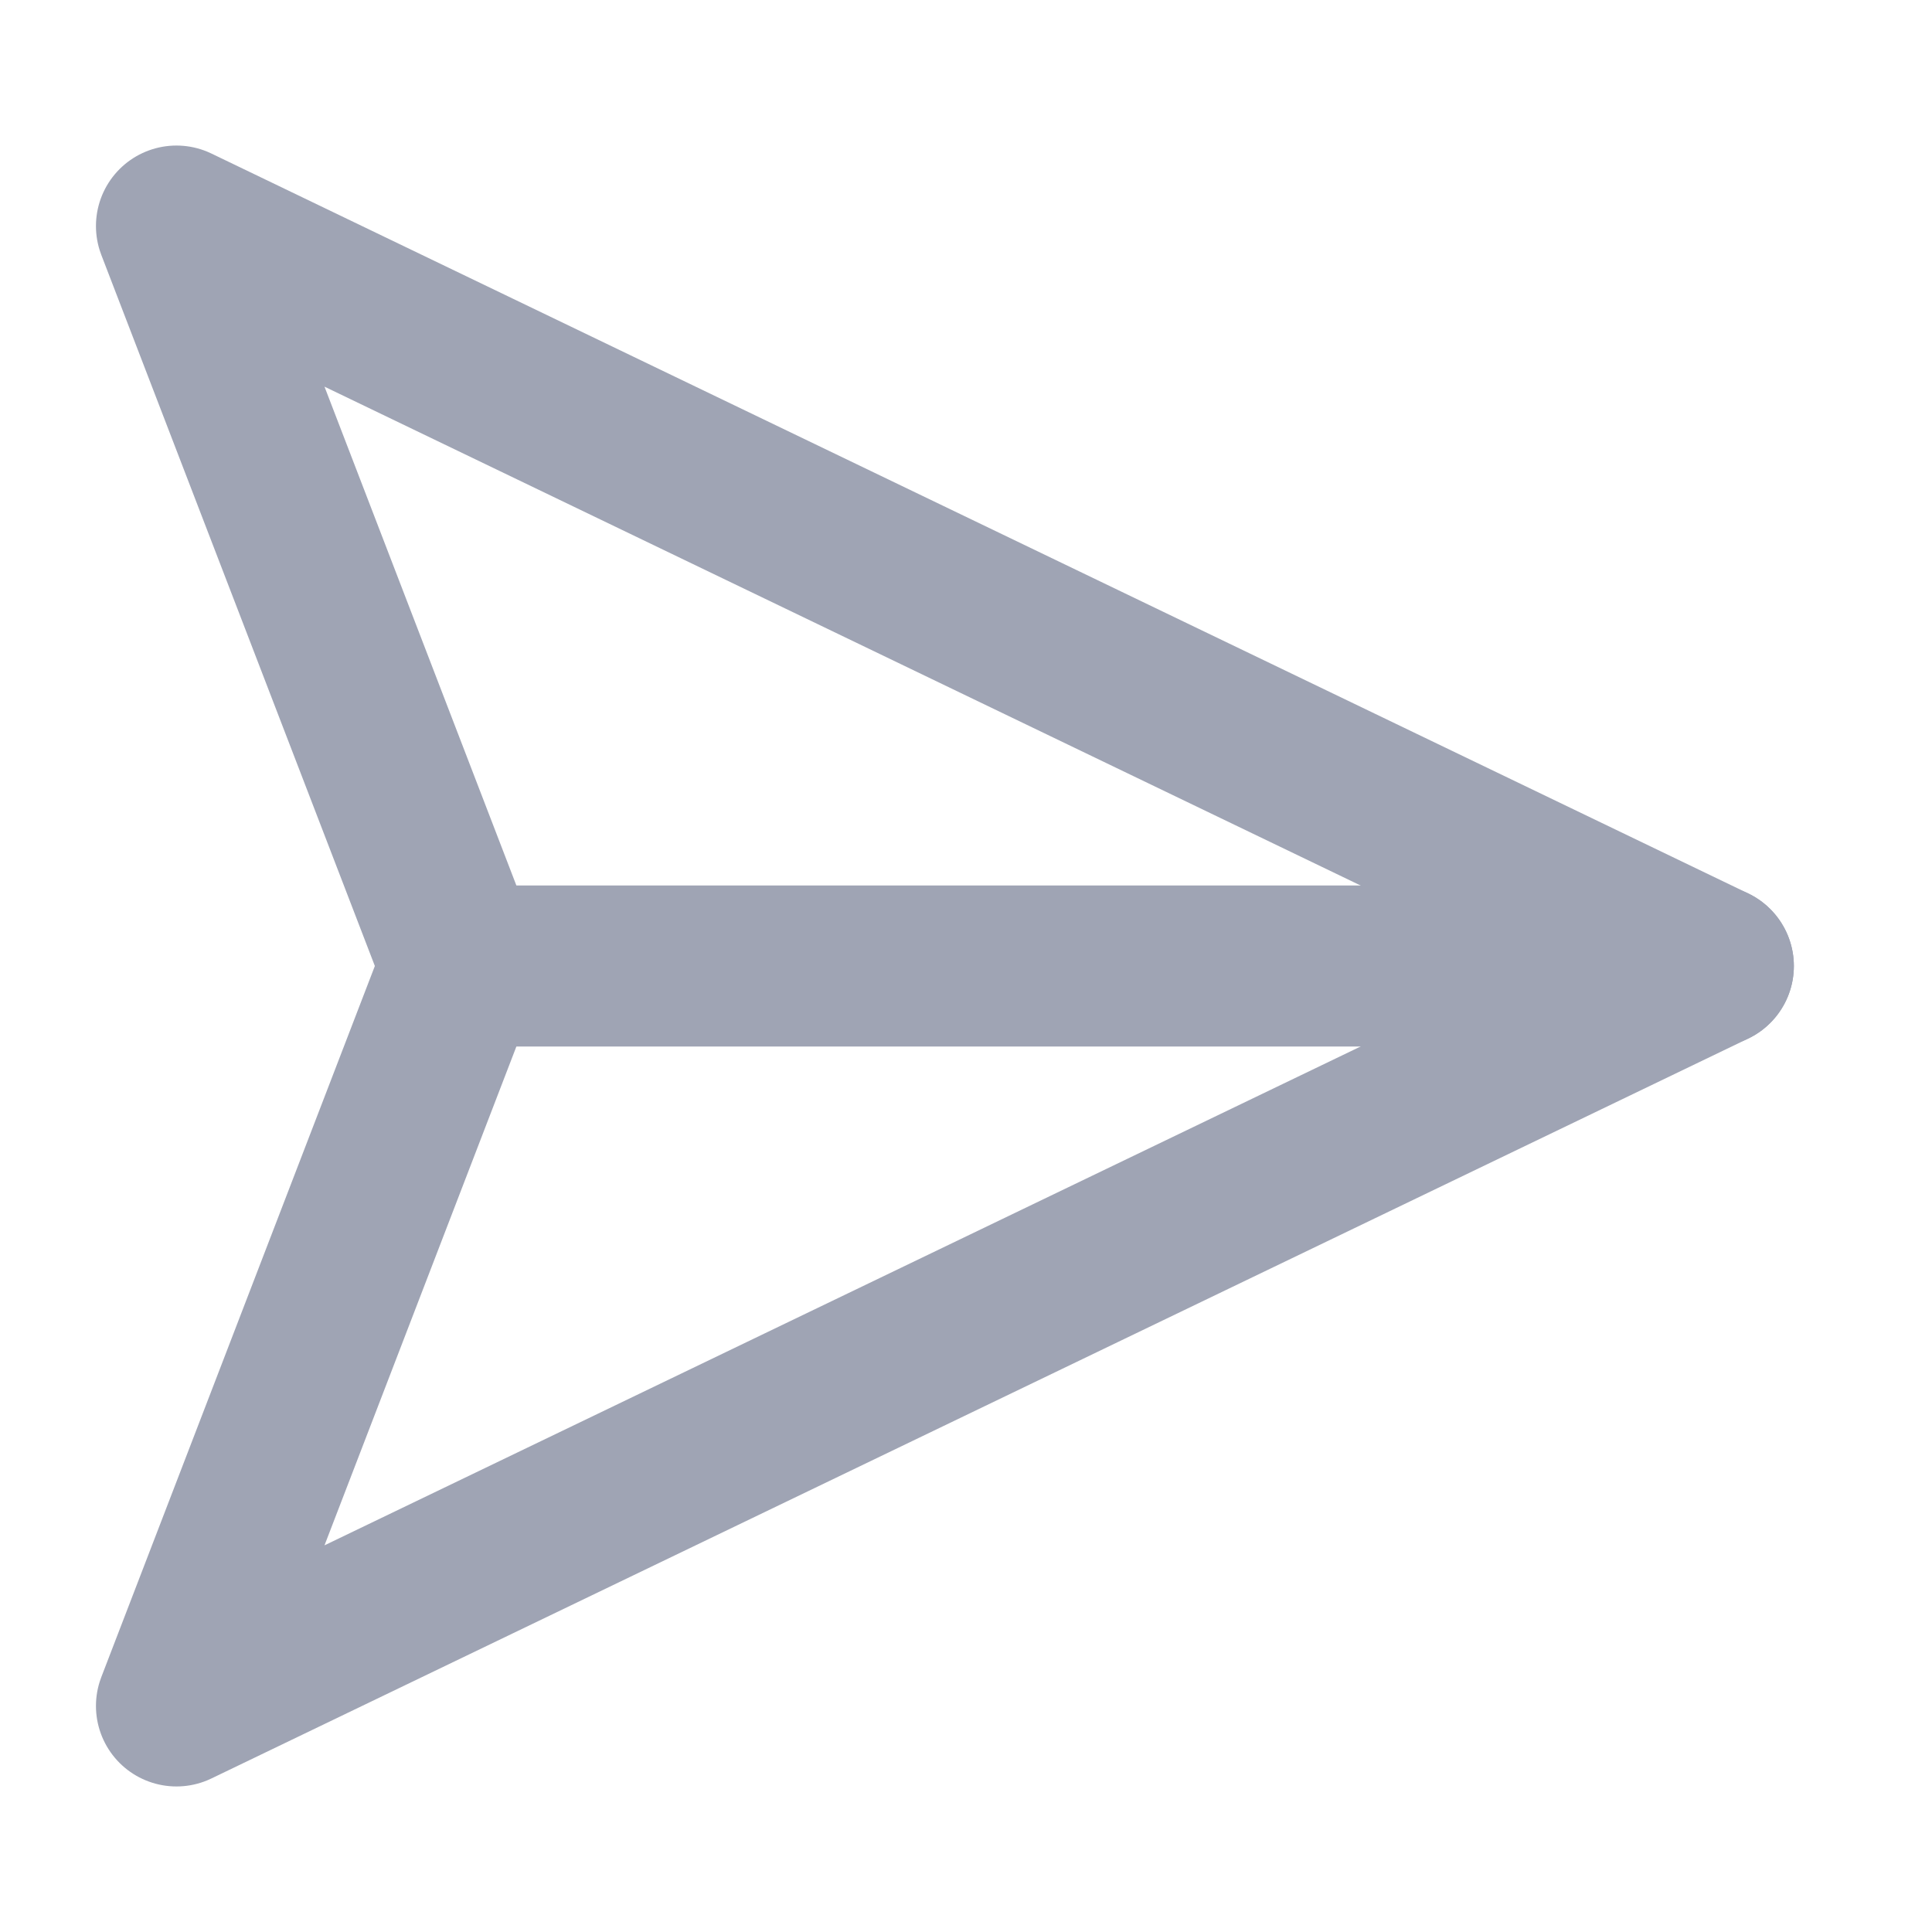 <svg width="24" height="24" viewBox="0 0 24 24" fill="none" xmlns="http://www.w3.org/2000/svg">
<g clip-path="url(#clip0)">
<path d="M21.284 12H5.728" stroke="#9FA4B4" stroke-width="2" stroke-linecap="round" stroke-linejoin="round"/>
<path d="M21.284 12L2.192 21.192L5.728 12L2.192 2.808L21.284 12Z" stroke="#9FA4B4" stroke-width="2" stroke-linecap="round" stroke-linejoin="round"/>
</g>
<defs>
<clipPath id="clip0">
<rect width="24" height="24" fill="white"/>
</clipPath>
</defs>
</svg>
